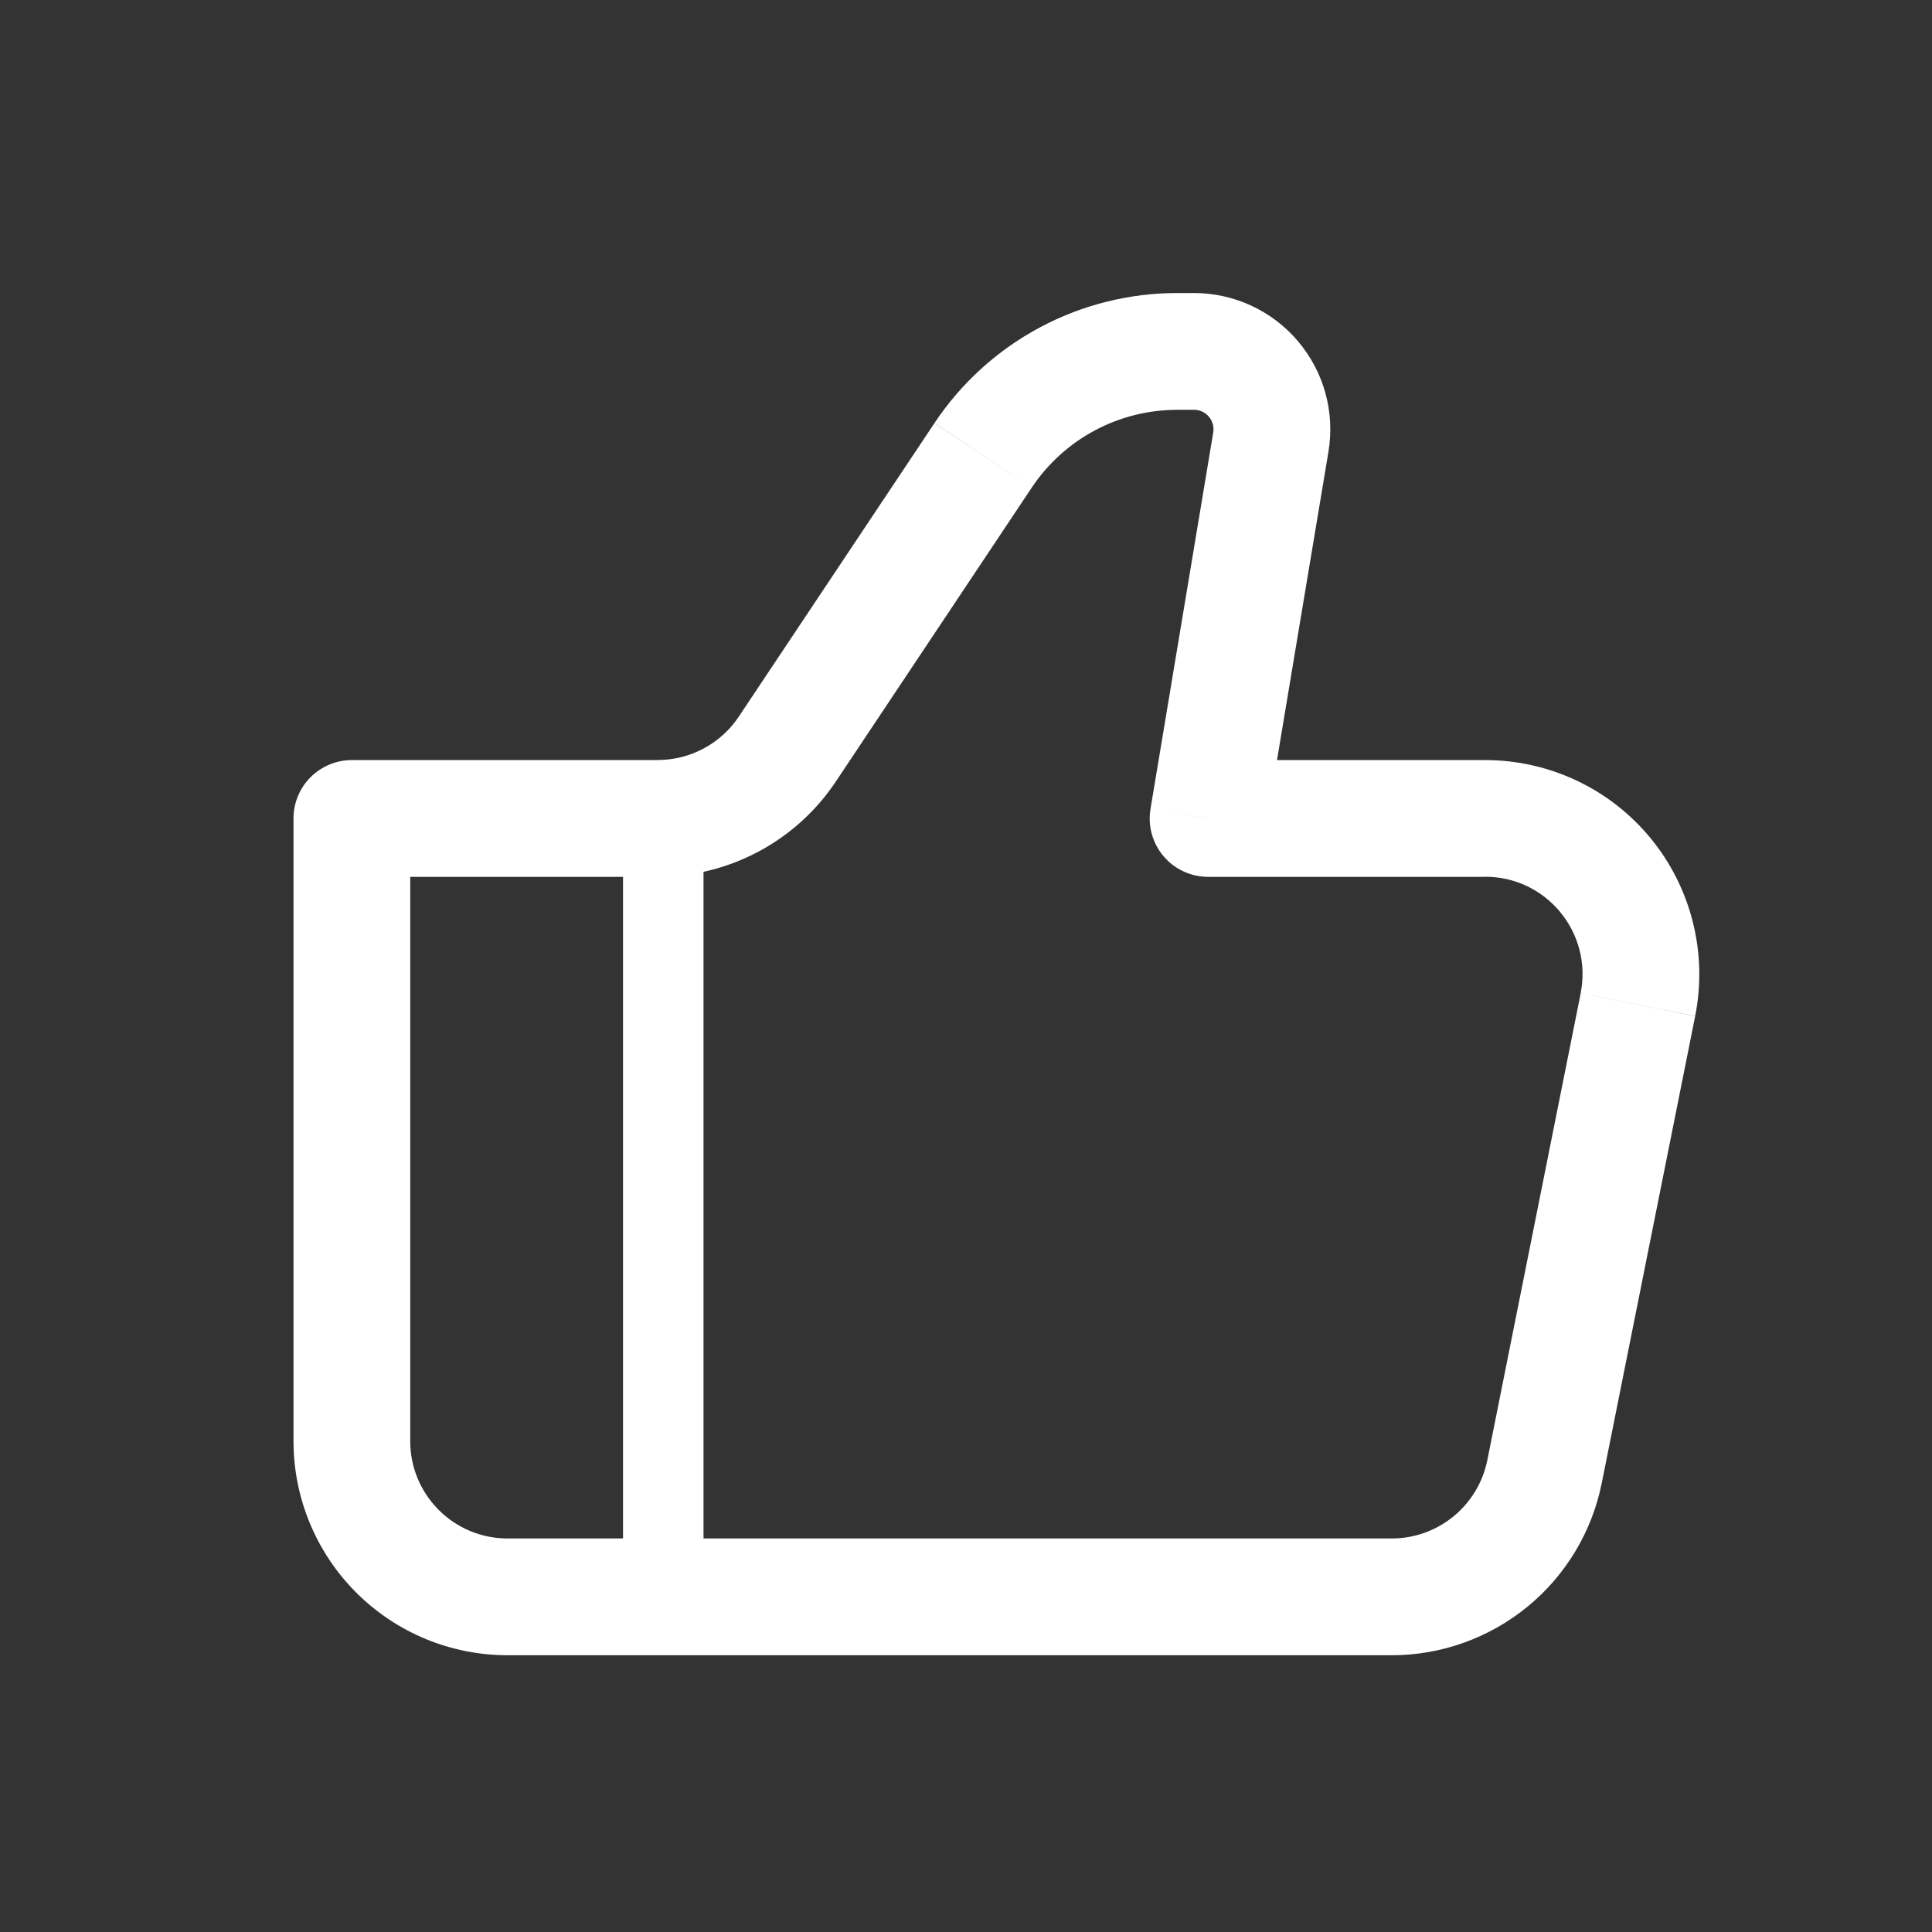 <svg width="36" height="36" viewBox="0 0 36 36" fill="none" xmlns="http://www.w3.org/2000/svg">
<rect x="0" y="0" width="36" height="36" fill="#333333" stroke="none"/>
<path d="M22.511 15.251L21.438 15.072C21.412 15.228 21.42 15.388 21.462 15.54C21.504 15.692 21.579 15.834 21.681 15.954C21.783 16.075 21.91 16.172 22.054 16.238C22.197 16.304 22.353 16.339 22.511 16.339V15.251ZM6.557 15.251V14.163C6.268 14.163 5.991 14.278 5.787 14.482C5.583 14.686 5.469 14.962 5.469 15.251H6.557ZM9.457 30.843H25.934V28.667H9.457V30.843ZM27.675 14.163H22.511V16.339H27.675V14.163ZM23.584 15.429L24.754 8.416L22.607 8.058L21.438 15.072L23.584 15.429ZM22.25 5.46H21.94V7.636H22.249L22.25 5.46ZM17.413 7.883L13.765 13.355L15.575 14.562L19.223 9.089L17.413 7.883ZM12.257 14.163H6.557V16.339H12.257V14.163ZM5.469 15.251V26.854H7.644V15.251H5.469ZM29.846 27.637L31.587 18.935L29.454 18.507L27.714 27.209L29.846 27.637ZM13.765 13.355C13.6 13.604 13.375 13.806 13.112 13.947C12.849 14.088 12.555 14.161 12.257 14.162V16.337C13.591 16.337 14.836 15.671 15.575 14.562L13.765 13.355ZM24.754 8.416C24.814 8.053 24.795 7.679 24.697 7.324C24.599 6.969 24.424 6.639 24.186 6.358C23.948 6.077 23.651 5.851 23.317 5.696C22.983 5.541 22.619 5.46 22.25 5.46L22.249 7.636C22.301 7.636 22.355 7.648 22.402 7.67C22.45 7.692 22.492 7.724 22.526 7.765C22.56 7.805 22.585 7.852 22.599 7.902C22.613 7.953 22.616 8.006 22.607 8.058L24.754 8.416ZM27.675 16.337C28.82 16.337 29.676 17.384 29.453 18.506L31.587 18.933C31.702 18.355 31.688 17.756 31.544 17.184C31.401 16.612 31.133 16.078 30.759 15.622C30.385 15.166 29.914 14.798 29.381 14.546C28.847 14.294 28.265 14.163 27.675 14.163V16.337ZM25.934 30.843C26.856 30.843 27.75 30.522 28.463 29.938C29.176 29.354 29.665 28.54 29.846 27.636L27.714 27.208C27.632 27.619 27.409 27.989 27.085 28.255C26.76 28.521 26.354 28.668 25.934 28.667V30.843ZM21.94 5.46C21.044 5.46 20.163 5.68 19.373 6.103C18.584 6.525 17.911 7.136 17.414 7.881L19.223 9.089C19.521 8.642 19.925 8.274 20.399 8.021C20.873 7.767 21.402 7.636 21.94 7.636V5.46ZM9.457 28.667C8.457 28.667 7.644 27.855 7.644 26.854H5.469C5.469 27.912 5.889 28.927 6.637 29.675C7.385 30.423 8.4 30.843 9.457 30.843V28.667Z" fill="white"/>
<path d="M12.359 15.251V29.755" stroke="white" stroke-width="1.5"/>
</svg>
